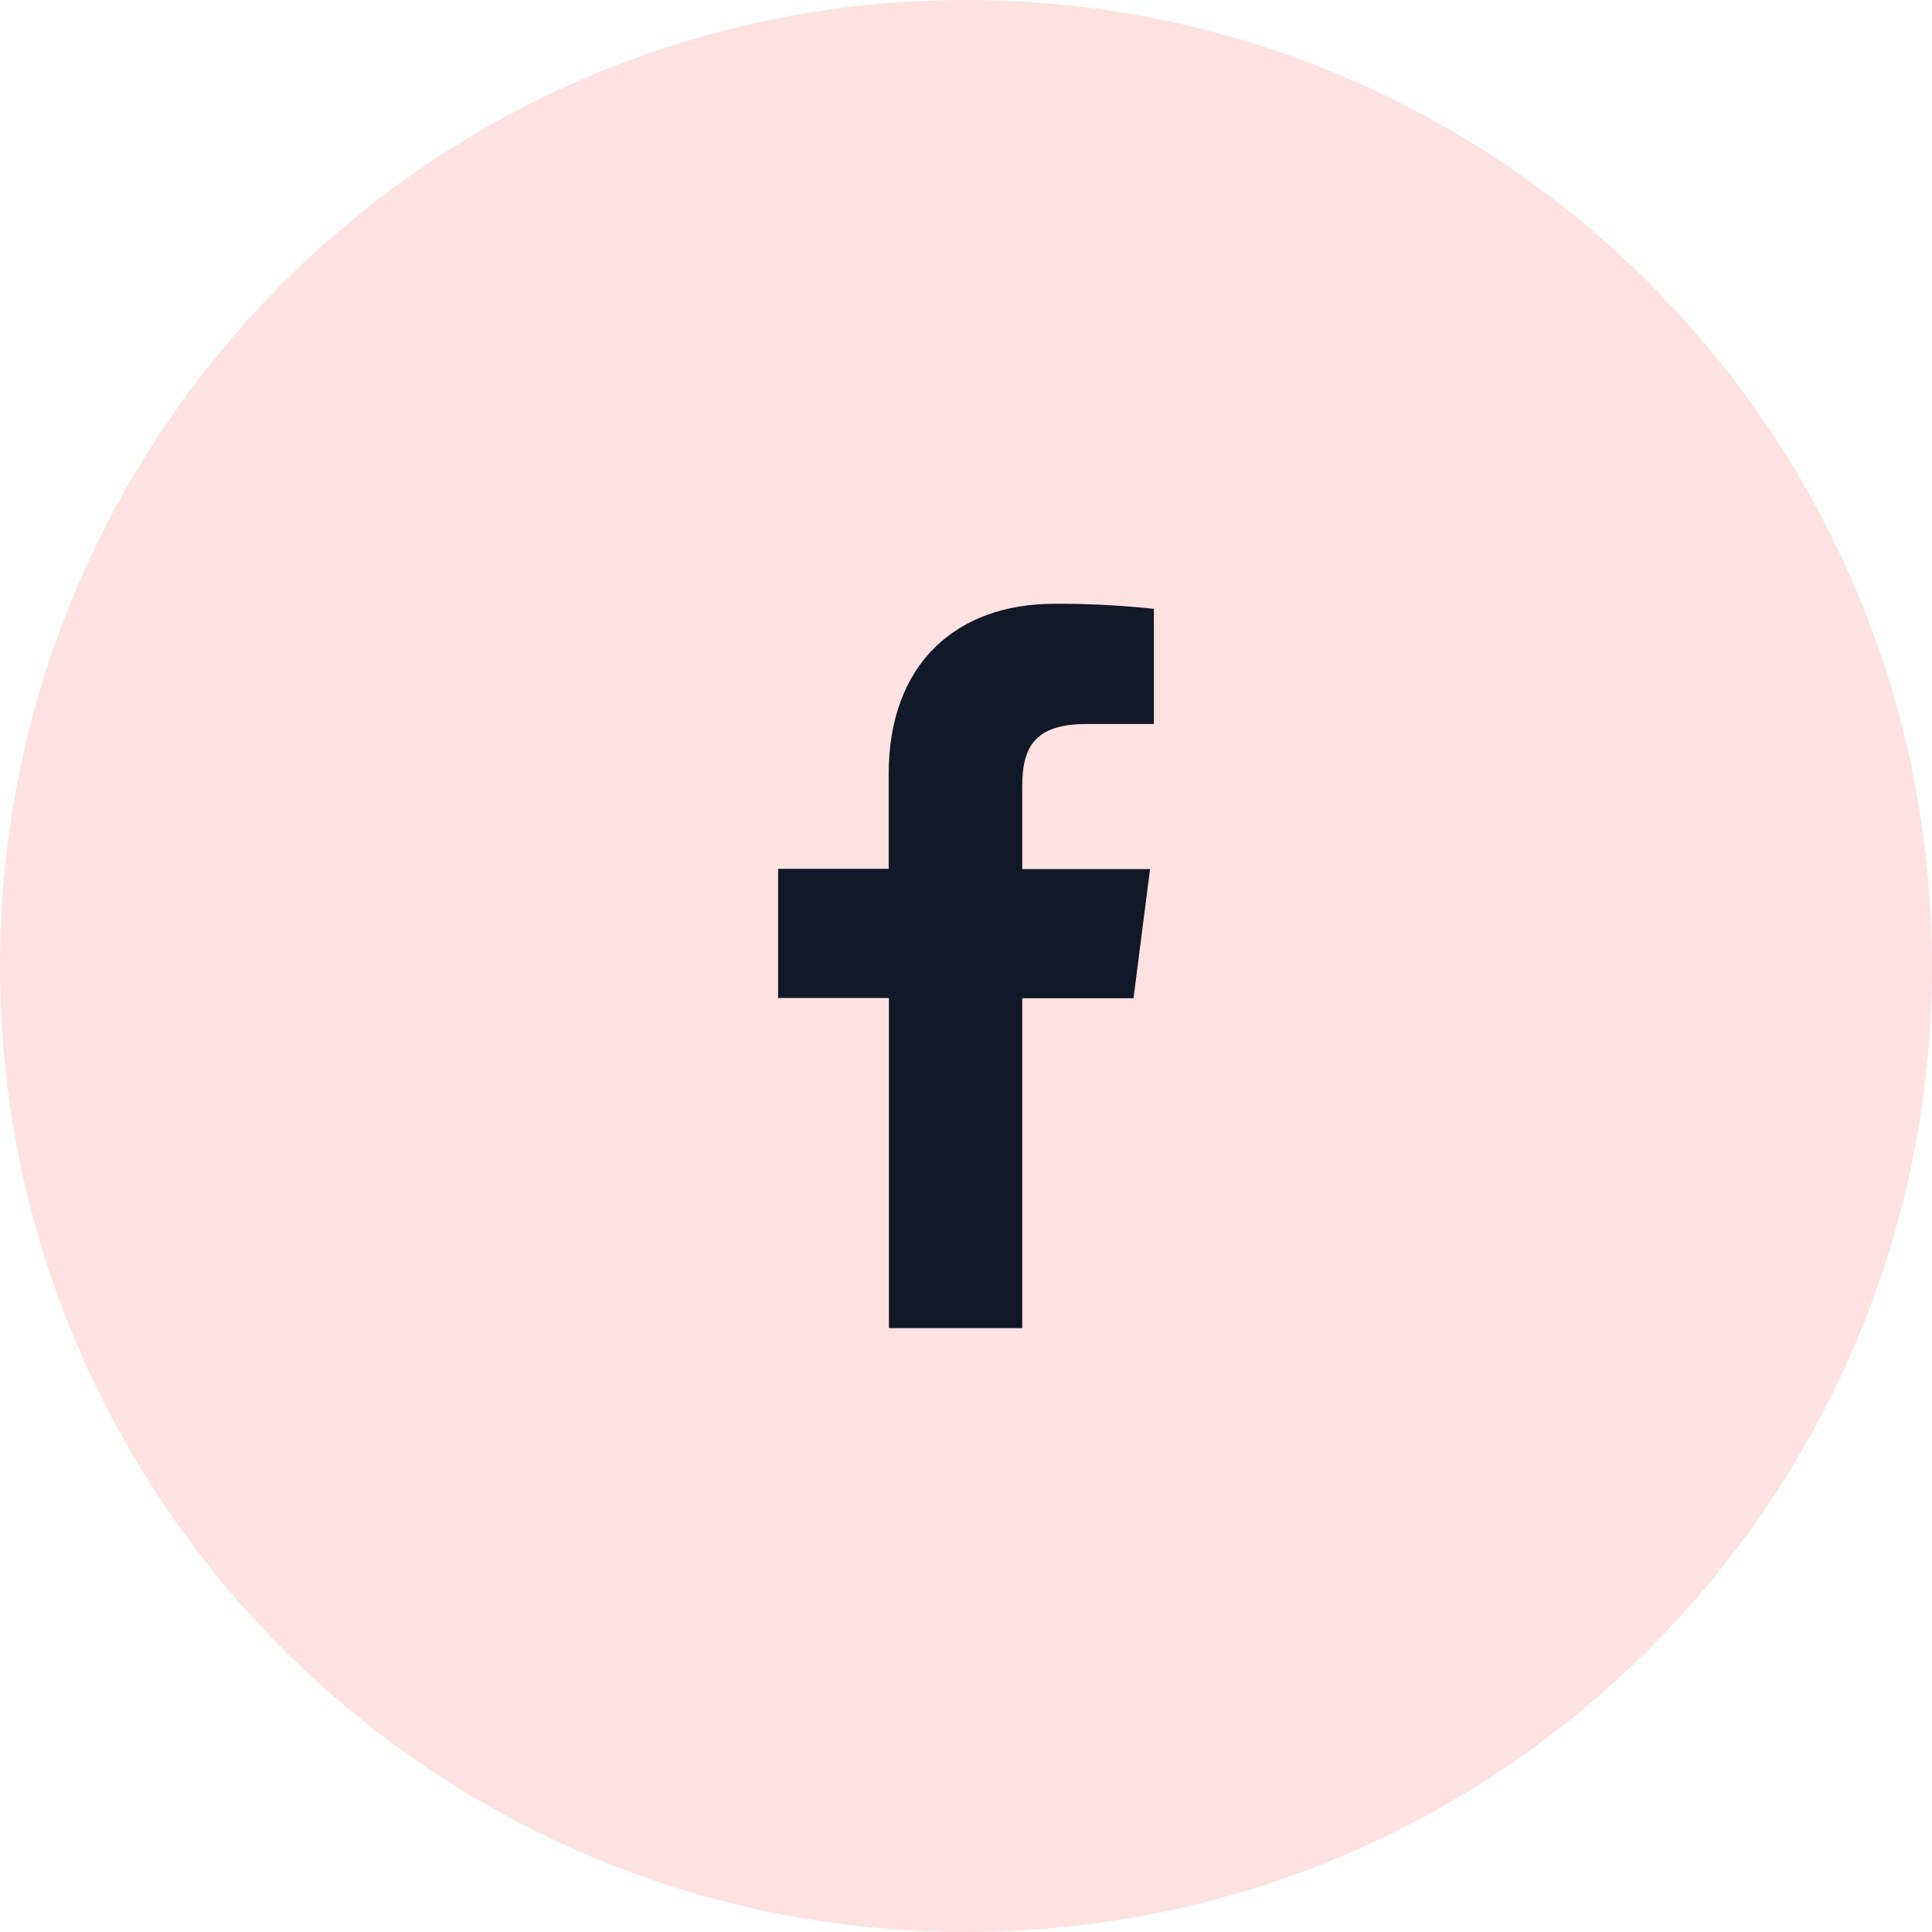 <svg width="48" height="48" viewBox="0 0 48 48" fill="none" xmlns="http://www.w3.org/2000/svg">
<path d="M0 24C0 10.745 10.745 0 24 0C37.255 0 48 10.745 48 24C48 37.255 37.255 48 24 48C10.745 48 0 37.255 0 24Z" fill="#FEE2E2"/>
<path d="M25.397 32.997V24.801H28.162L28.573 21.592H25.397V19.548C25.397 18.622 25.655 17.988 26.984 17.988H28.668V15.127C27.849 15.039 27.025 14.997 26.201 15C23.757 15 22.079 16.492 22.079 19.231V21.586H19.332V24.795H22.085V32.997H25.397Z" fill="#111827"/>
</svg>

